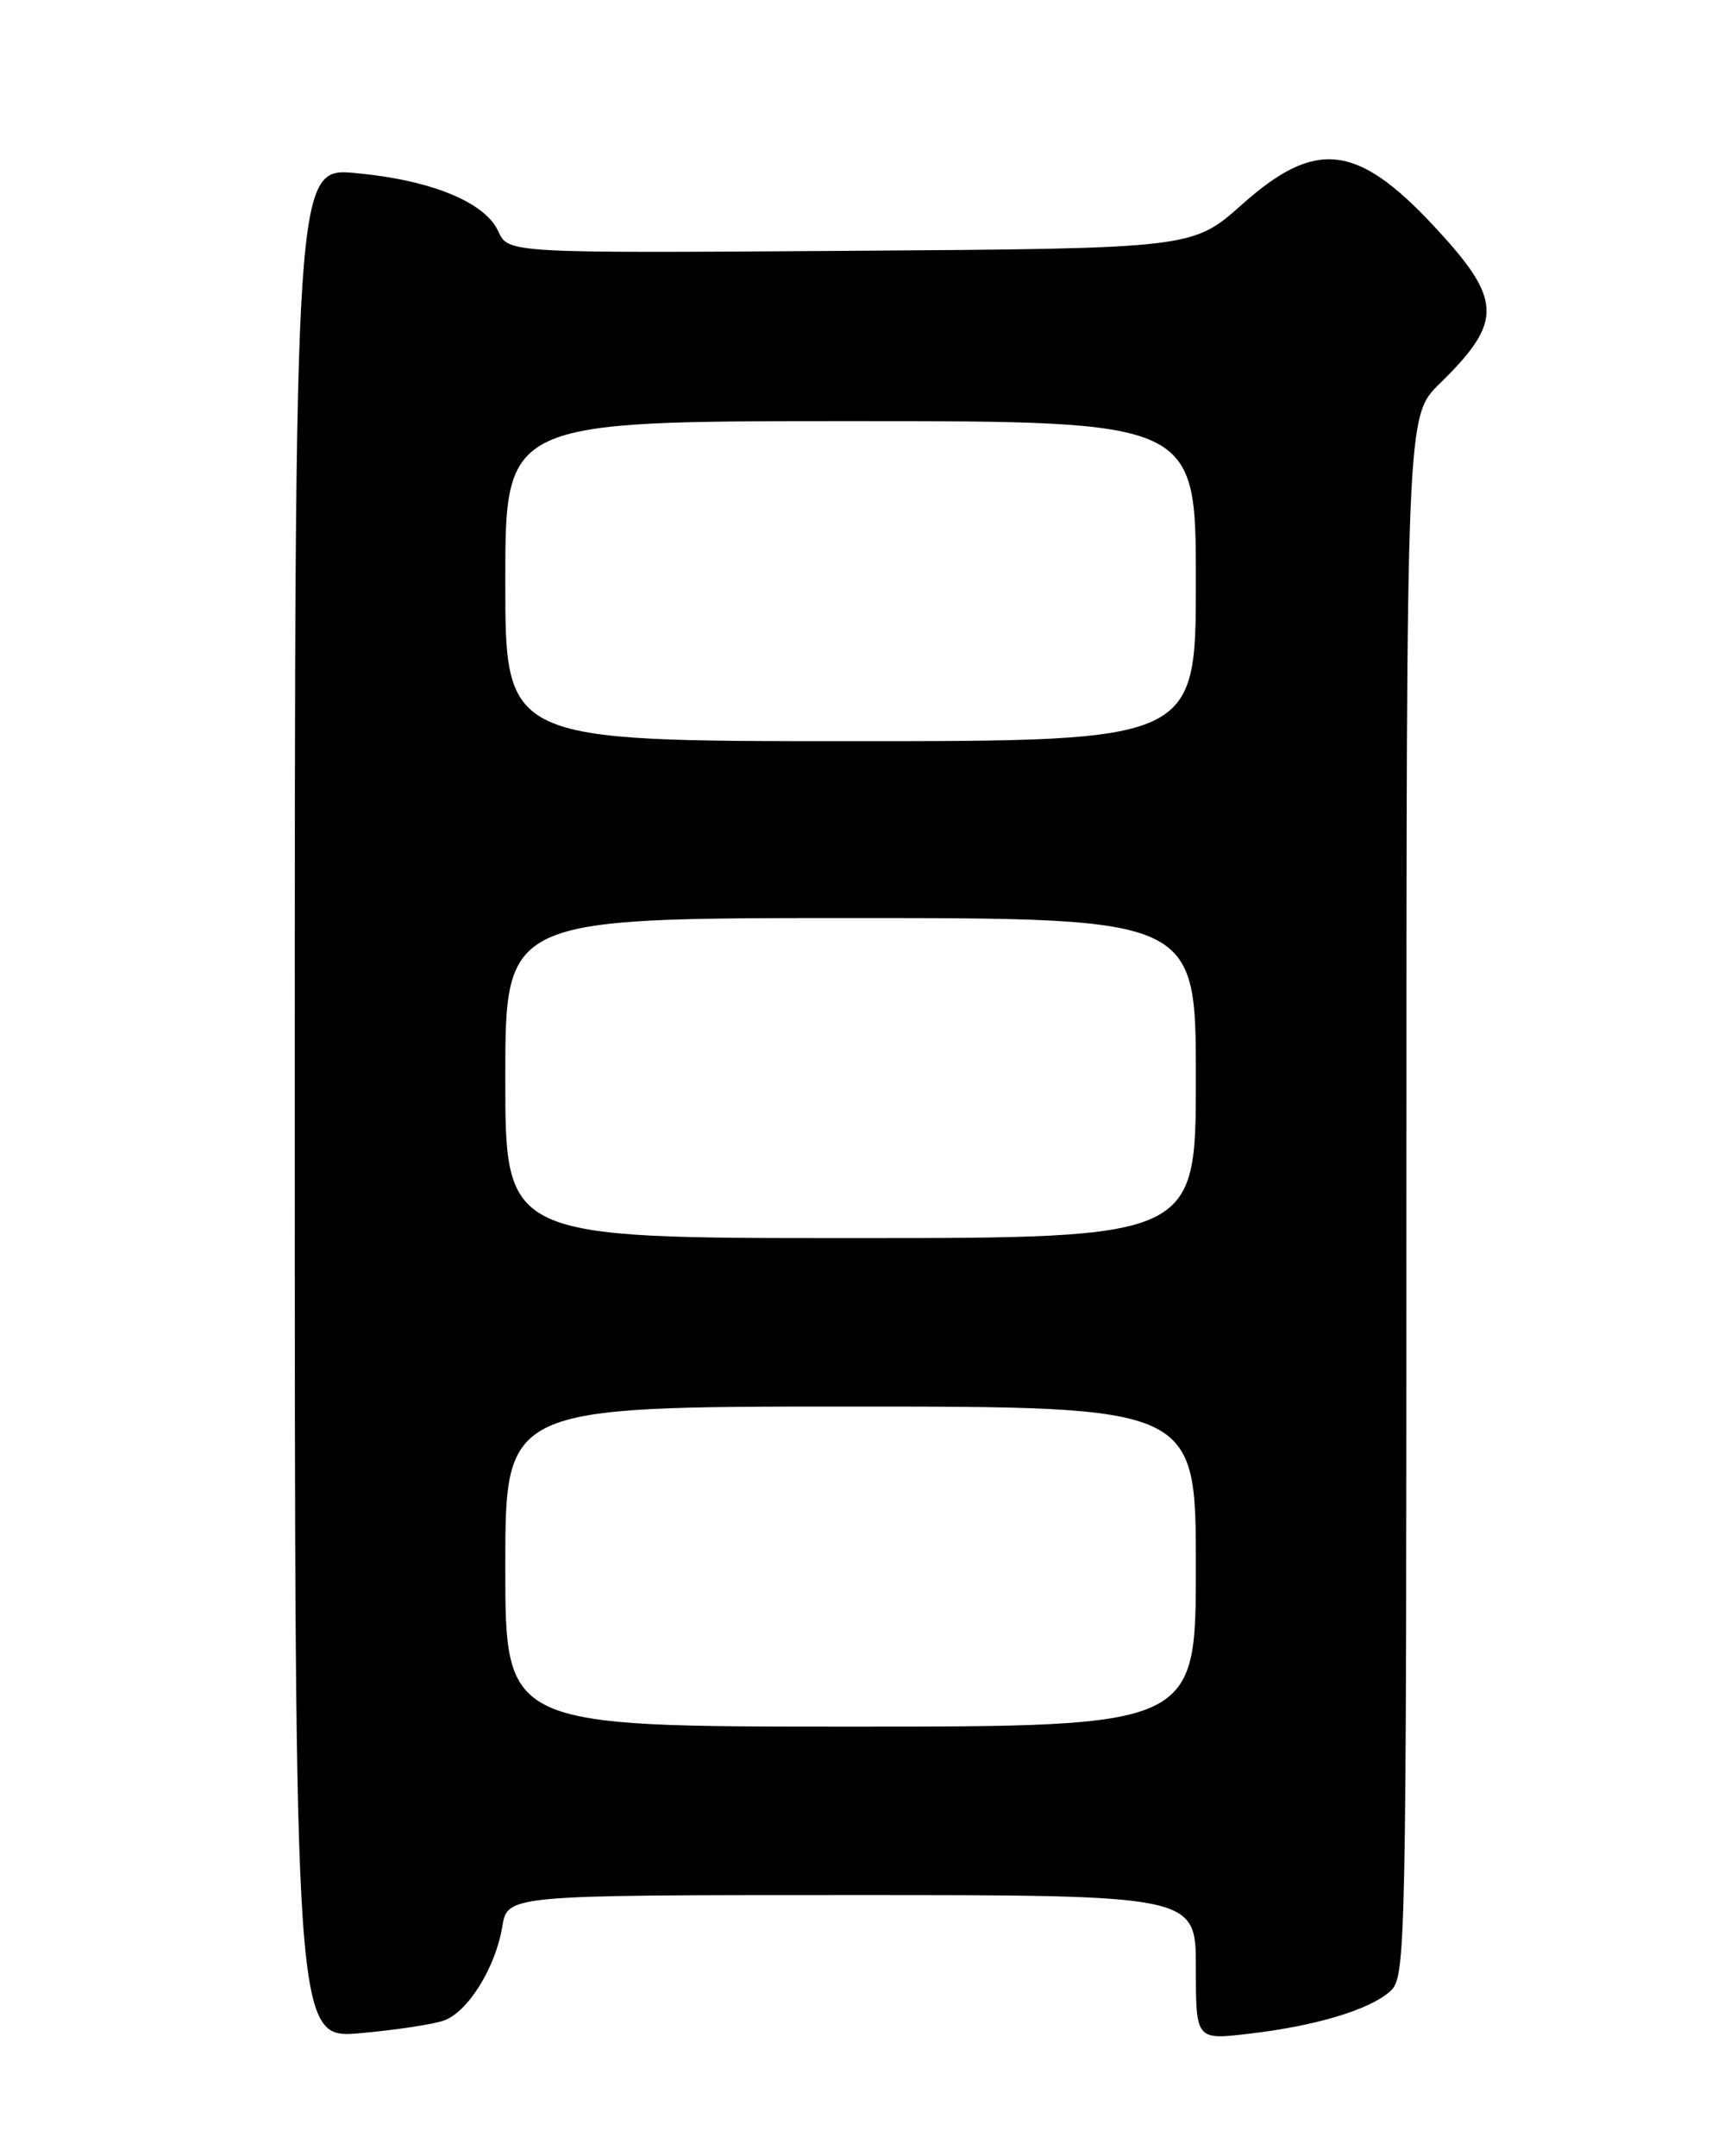 <?xml version="1.0" encoding="UTF-8" standalone="no"?>
<!DOCTYPE svg PUBLIC "-//W3C//DTD SVG 1.1//EN" "http://www.w3.org/Graphics/SVG/1.1/DTD/svg11.dtd" >
<svg xmlns="http://www.w3.org/2000/svg" xmlns:xlink="http://www.w3.org/1999/xlink" version="1.1" viewBox="0 0 204 256">
 <g >
 <path fill="currentColor"
d=" M 52.75 239.88 C 55.61 238.82 58.84 233.59 59.64 228.75 C 60.26 225.00 60.26 225.00 101.13 225.00 C 142.00 225.00 142.00 225.00 142.00 233.60 C 142.00 242.20 142.00 242.20 148.25 241.47 C 156.21 240.55 162.66 238.61 165.09 236.41 C 166.94 234.74 167.00 231.89 167.00 142.05 C 167.00 49.41 167.00 49.41 170.94 45.56 C 178.55 38.12 178.45 35.60 170.15 26.72 C 161.10 17.05 156.19 16.52 147.51 24.25 C 141.62 29.50 141.62 29.50 100.99 29.78 C 60.35 30.06 60.35 30.06 59.17 27.47 C 57.59 24.00 51.19 21.38 42.25 20.55 C 35.00 19.88 35.00 19.88 35.00 130.98 C 35.00 242.08 35.00 242.08 42.75 241.40 C 47.01 241.02 51.51 240.34 52.75 239.88 Z  M 60.00 186.00 C 60.00 167.00 60.00 167.00 101.00 167.00 C 142.00 167.00 142.00 167.00 142.00 186.00 C 142.00 205.00 142.00 205.00 101.00 205.00 C 60.00 205.00 60.00 205.00 60.00 186.00 Z  M 60.00 128.00 C 60.00 109.00 60.00 109.00 101.00 109.00 C 142.00 109.00 142.00 109.00 142.00 128.00 C 142.00 147.00 142.00 147.00 101.00 147.00 C 60.00 147.00 60.00 147.00 60.00 128.00 Z  M 60.00 69.00 C 60.00 50.00 60.00 50.00 101.00 50.00 C 142.00 50.00 142.00 50.00 142.00 69.00 C 142.00 88.00 142.00 88.00 101.00 88.00 C 60.00 88.00 60.00 88.00 60.00 69.00 Z "/>
</g>
</svg>